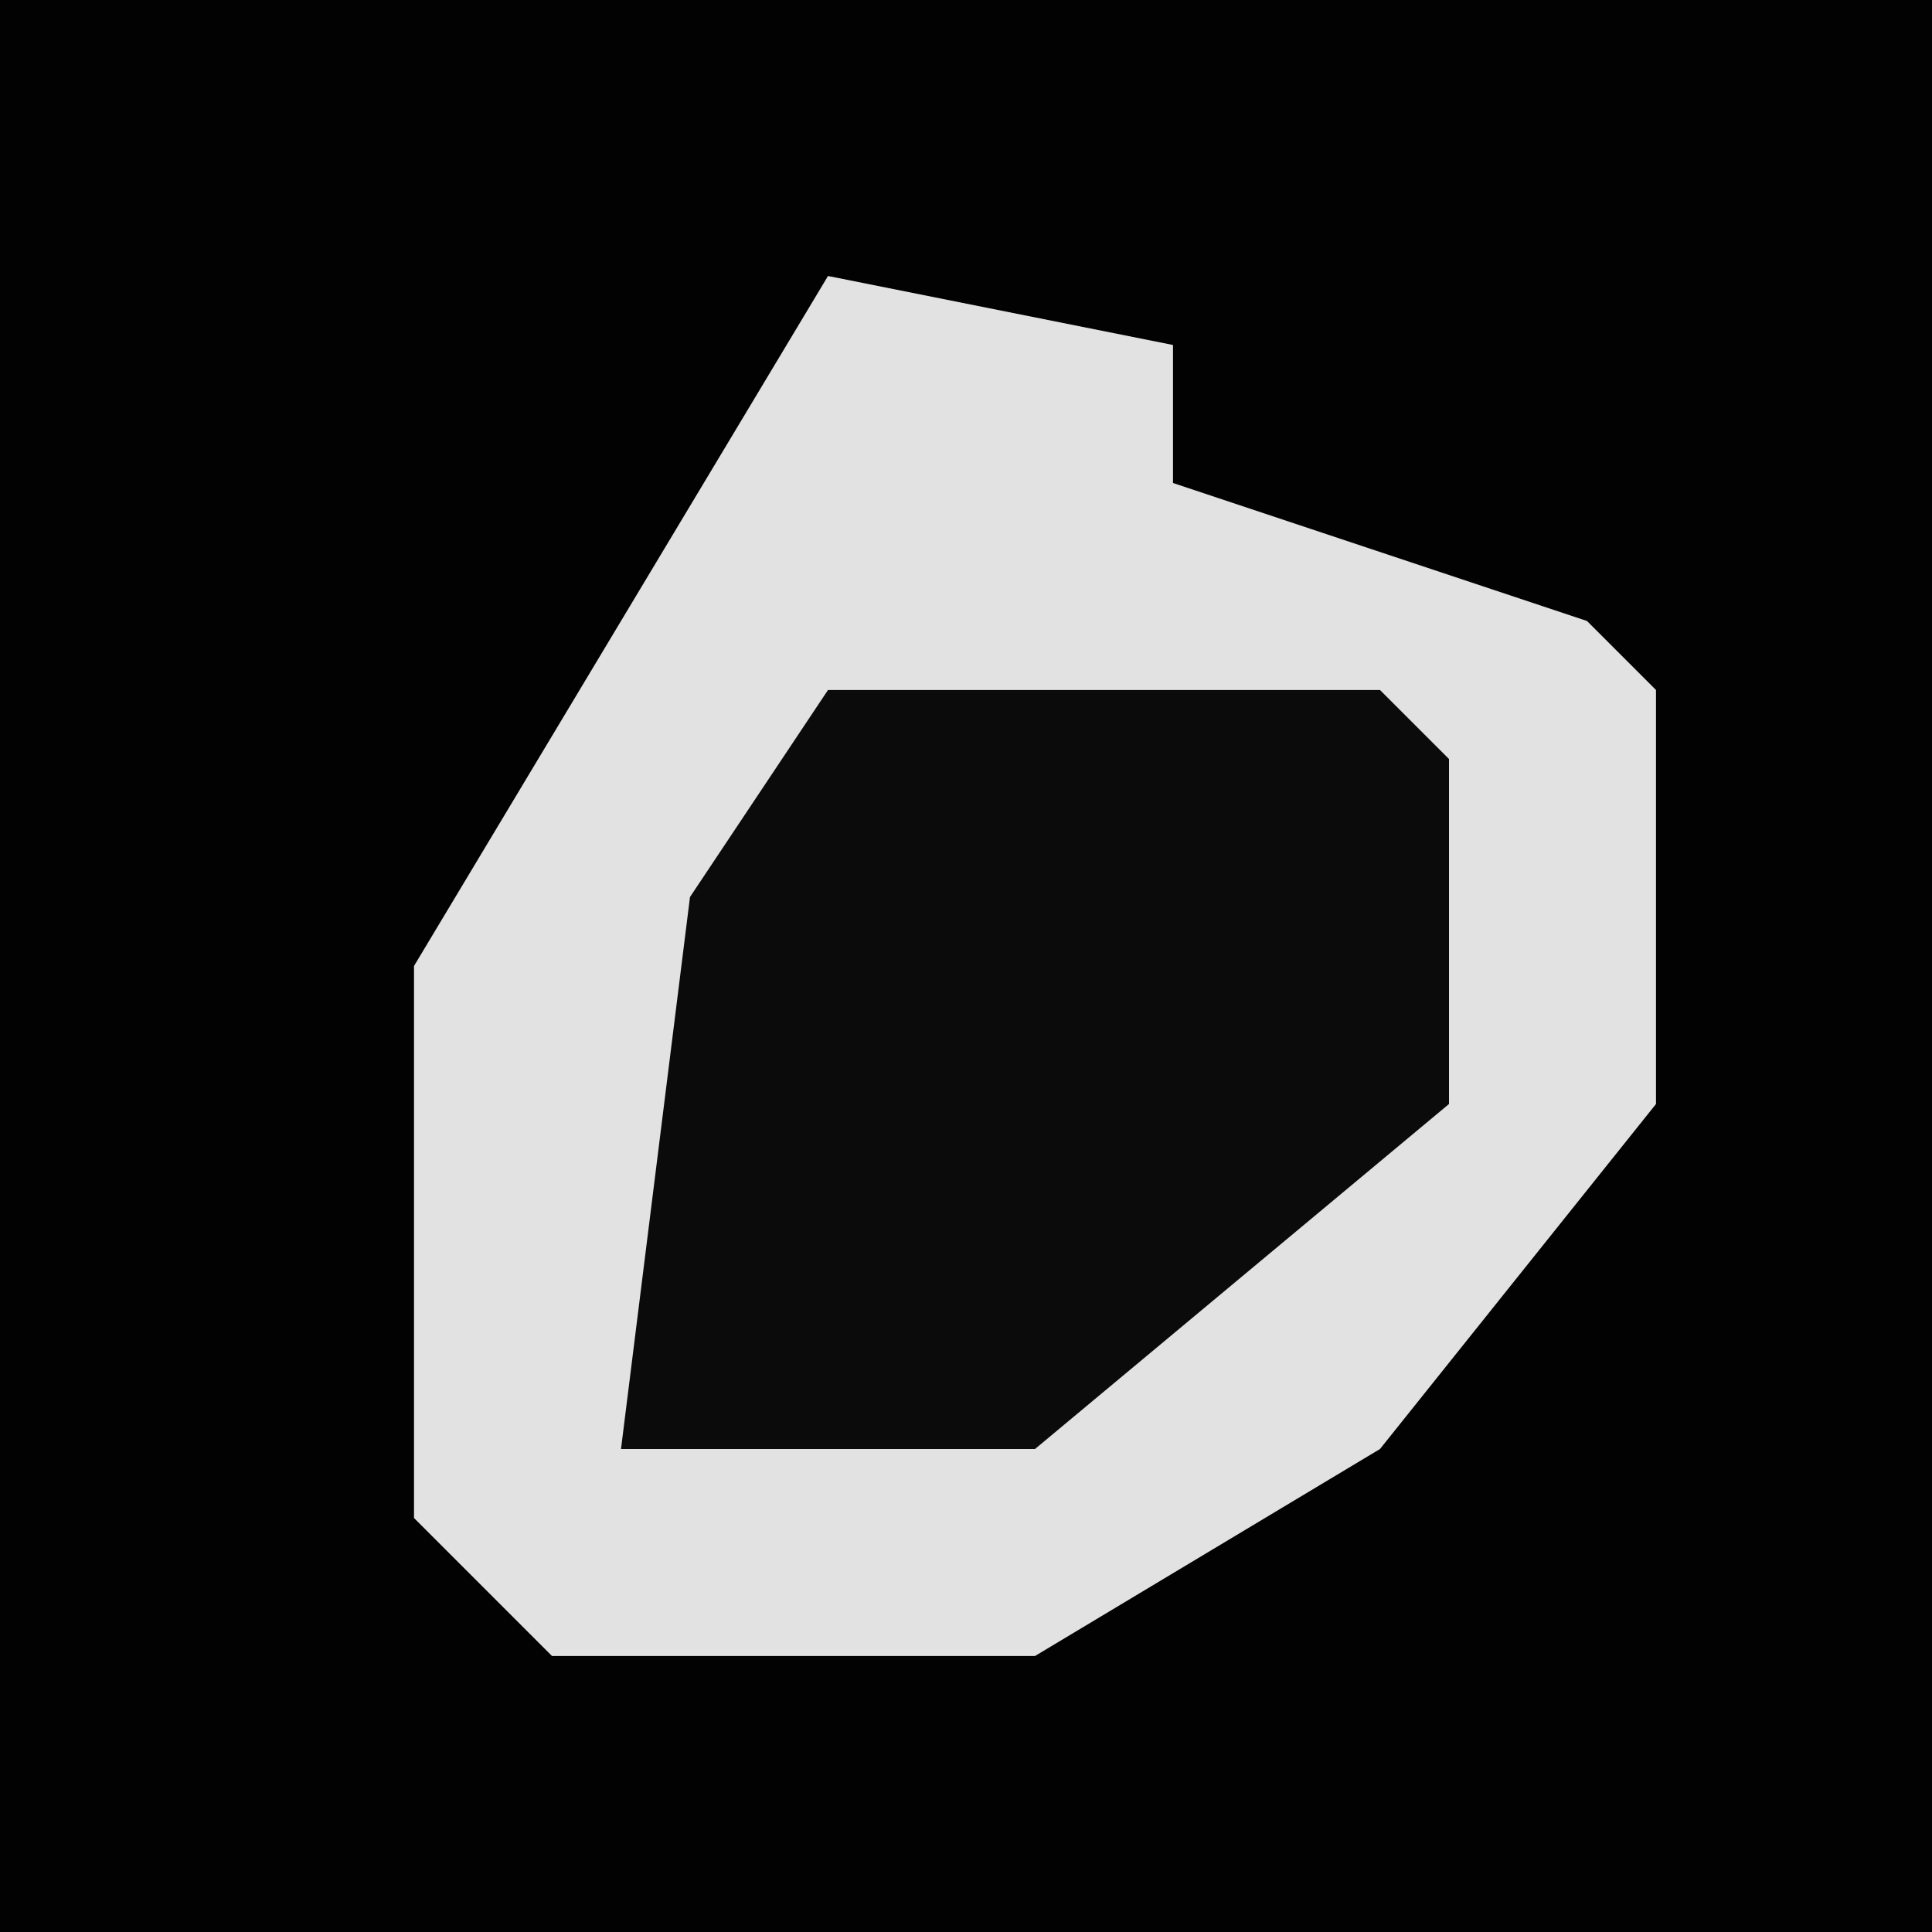 <?xml version="1.0" encoding="UTF-8"?>
<svg version="1.1" xmlns="http://www.w3.org/2000/svg" width="28" height="28">
<path d="M0,0 L28,0 L28,28 L0,28 Z " fill="#020202" transform="translate(0,0)"/>
<path d="M0,0 L5,1 L5,3 L11,5 L12,6 L12,12 L8,17 L3,20 L-4,20 L-6,18 L-6,10 Z " fill="#E2E2E2" transform="translate(12,4)"/>
<path d="M0,0 L8,0 L9,1 L9,6 L3,11 L-3,11 L-2,3 Z " fill="#0B0B0B" transform="translate(12,10)"/>
</svg>
